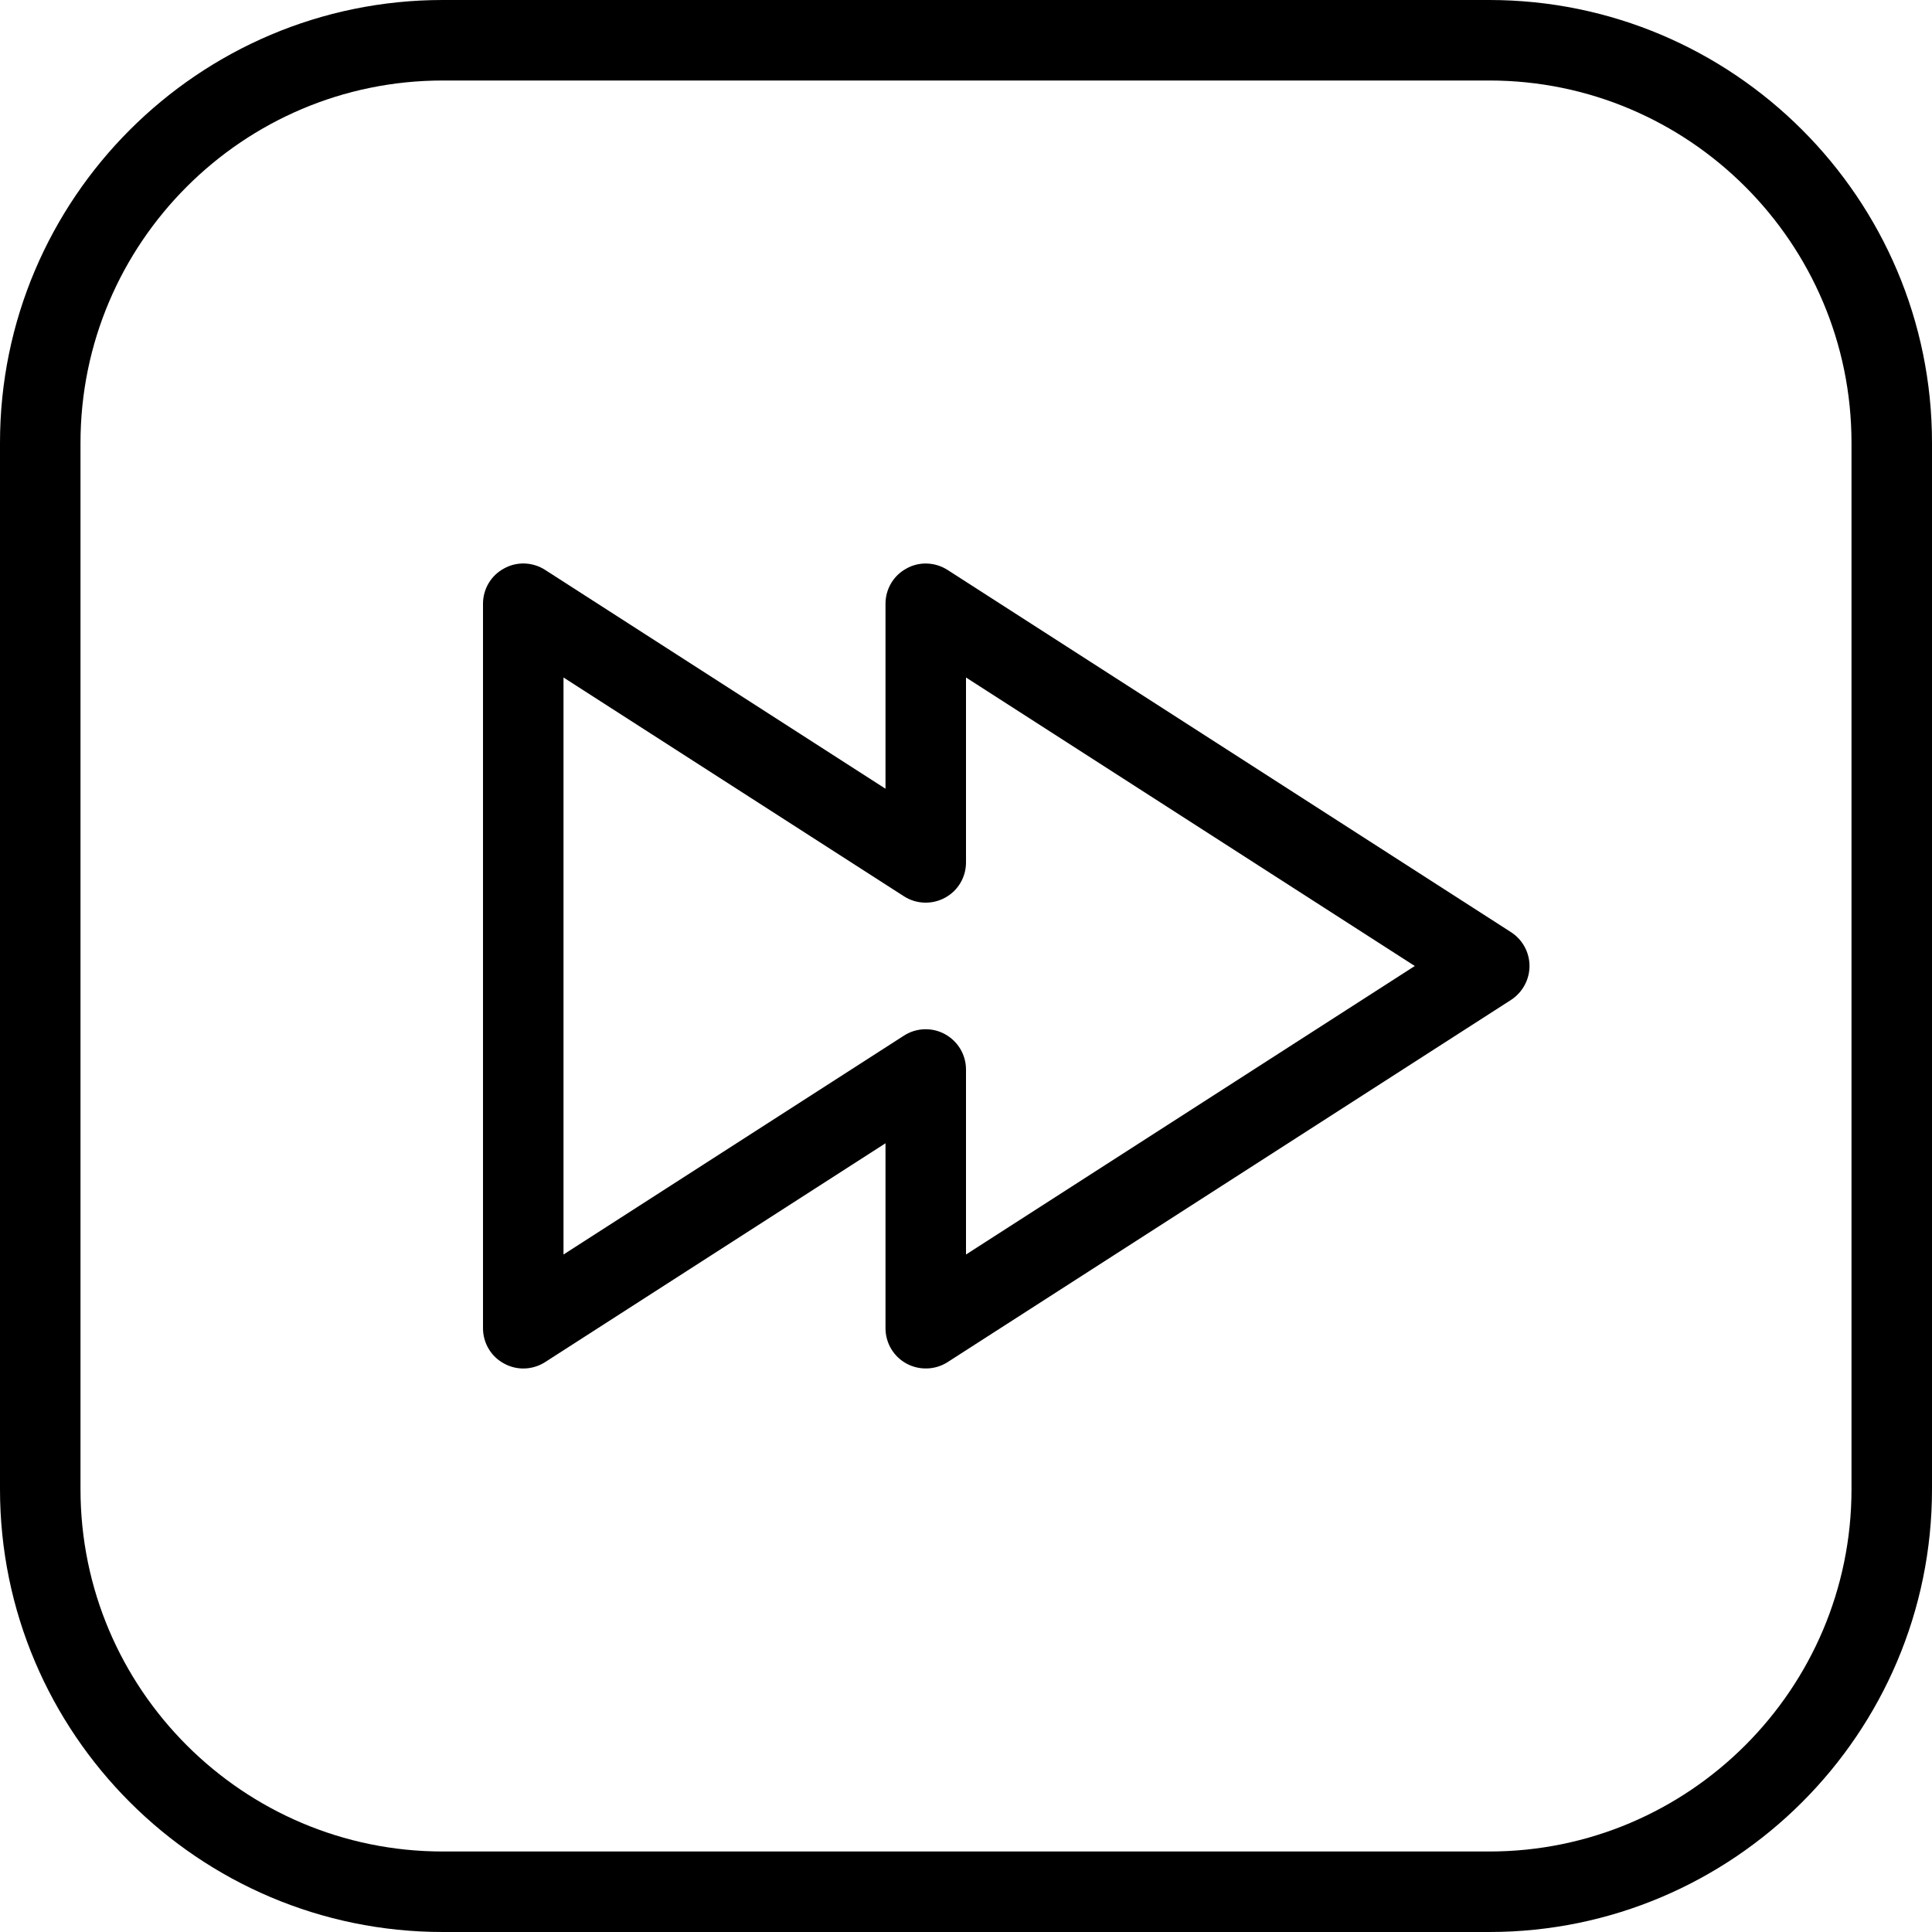 <?xml version="1.0" encoding="iso-8859-1"?>
<!-- Generator: Adobe Illustrator 18.0.0, SVG Export Plug-In . SVG Version: 6.00 Build 0)  -->
<!DOCTYPE svg PUBLIC "-//W3C//DTD SVG 1.1//EN" "http://www.w3.org/Graphics/SVG/1.1/DTD/svg11.dtd">
<svg version="1.1" id="Layer_1" xmlns="http://www.w3.org/2000/svg" xmlns:xlink="http://www.w3.org/1999/xlink" x="0px" y="0px"
	 viewBox="0 0 24 24" style="enable-background:new 0 0 24 24;" xml:space="preserve">
<g id="forward2_1_">
	<path d="M18.5,24h-13C2.468,24,0,21.532,0,18.5v-13C0,2.468,2.468,0,5.5,0h13C21.532,0,24,2.468,24,5.5v13
		C24,21.532,21.532,24,18.5,24z M5.5,1C3.019,1,1,3.019,1,5.5v13C1,20.981,3.019,23,5.5,23h13c2.481,0,4.5-2.019,4.5-4.5v-13
		C23,3.019,20.981,1,18.5,1H5.5z"/>
	<path d="M6.5,17c-0.082,0-0.165-0.021-0.239-0.062C6.1,16.852,6,16.683,6,16.5v-9c0-0.183,0.1-0.352,0.261-0.438
		C6.42,6.973,6.616,6.98,6.771,7.079L11,9.798V7.5c0-0.183,0.1-0.352,0.261-0.438c0.158-0.089,0.355-0.081,0.51,0.018l7,4.5
		C18.913,11.672,19,11.83,19,12s-0.087,0.328-0.229,0.421l-7,4.5c-0.154,0.099-0.352,0.104-0.51,0.018
		C11.1,16.852,11,16.683,11,16.5v-2.298l-4.229,2.719C6.688,16.974,6.594,17,6.5,17z M7,8.416v7.168l4.229-2.719
		c0.153-0.099,0.351-0.106,0.51-0.018C11.9,12.935,12,13.103,12,13.286v2.298L17.575,12L12,8.416v2.298
		c0,0.183-0.1,0.352-0.261,0.438c-0.159,0.087-0.356,0.081-0.51-0.018L7,8.416z"/>
</g>
<g>
</g>
<g>
</g>
<g>
</g>
<g>
</g>
<g>
</g>
<g>
</g>
<g>
</g>
<g>
</g>
<g>
</g>
<g>
</g>
<g>
</g>
<g>
</g>
<g>
</g>
<g>
</g>
<g>
</g>
</svg>
